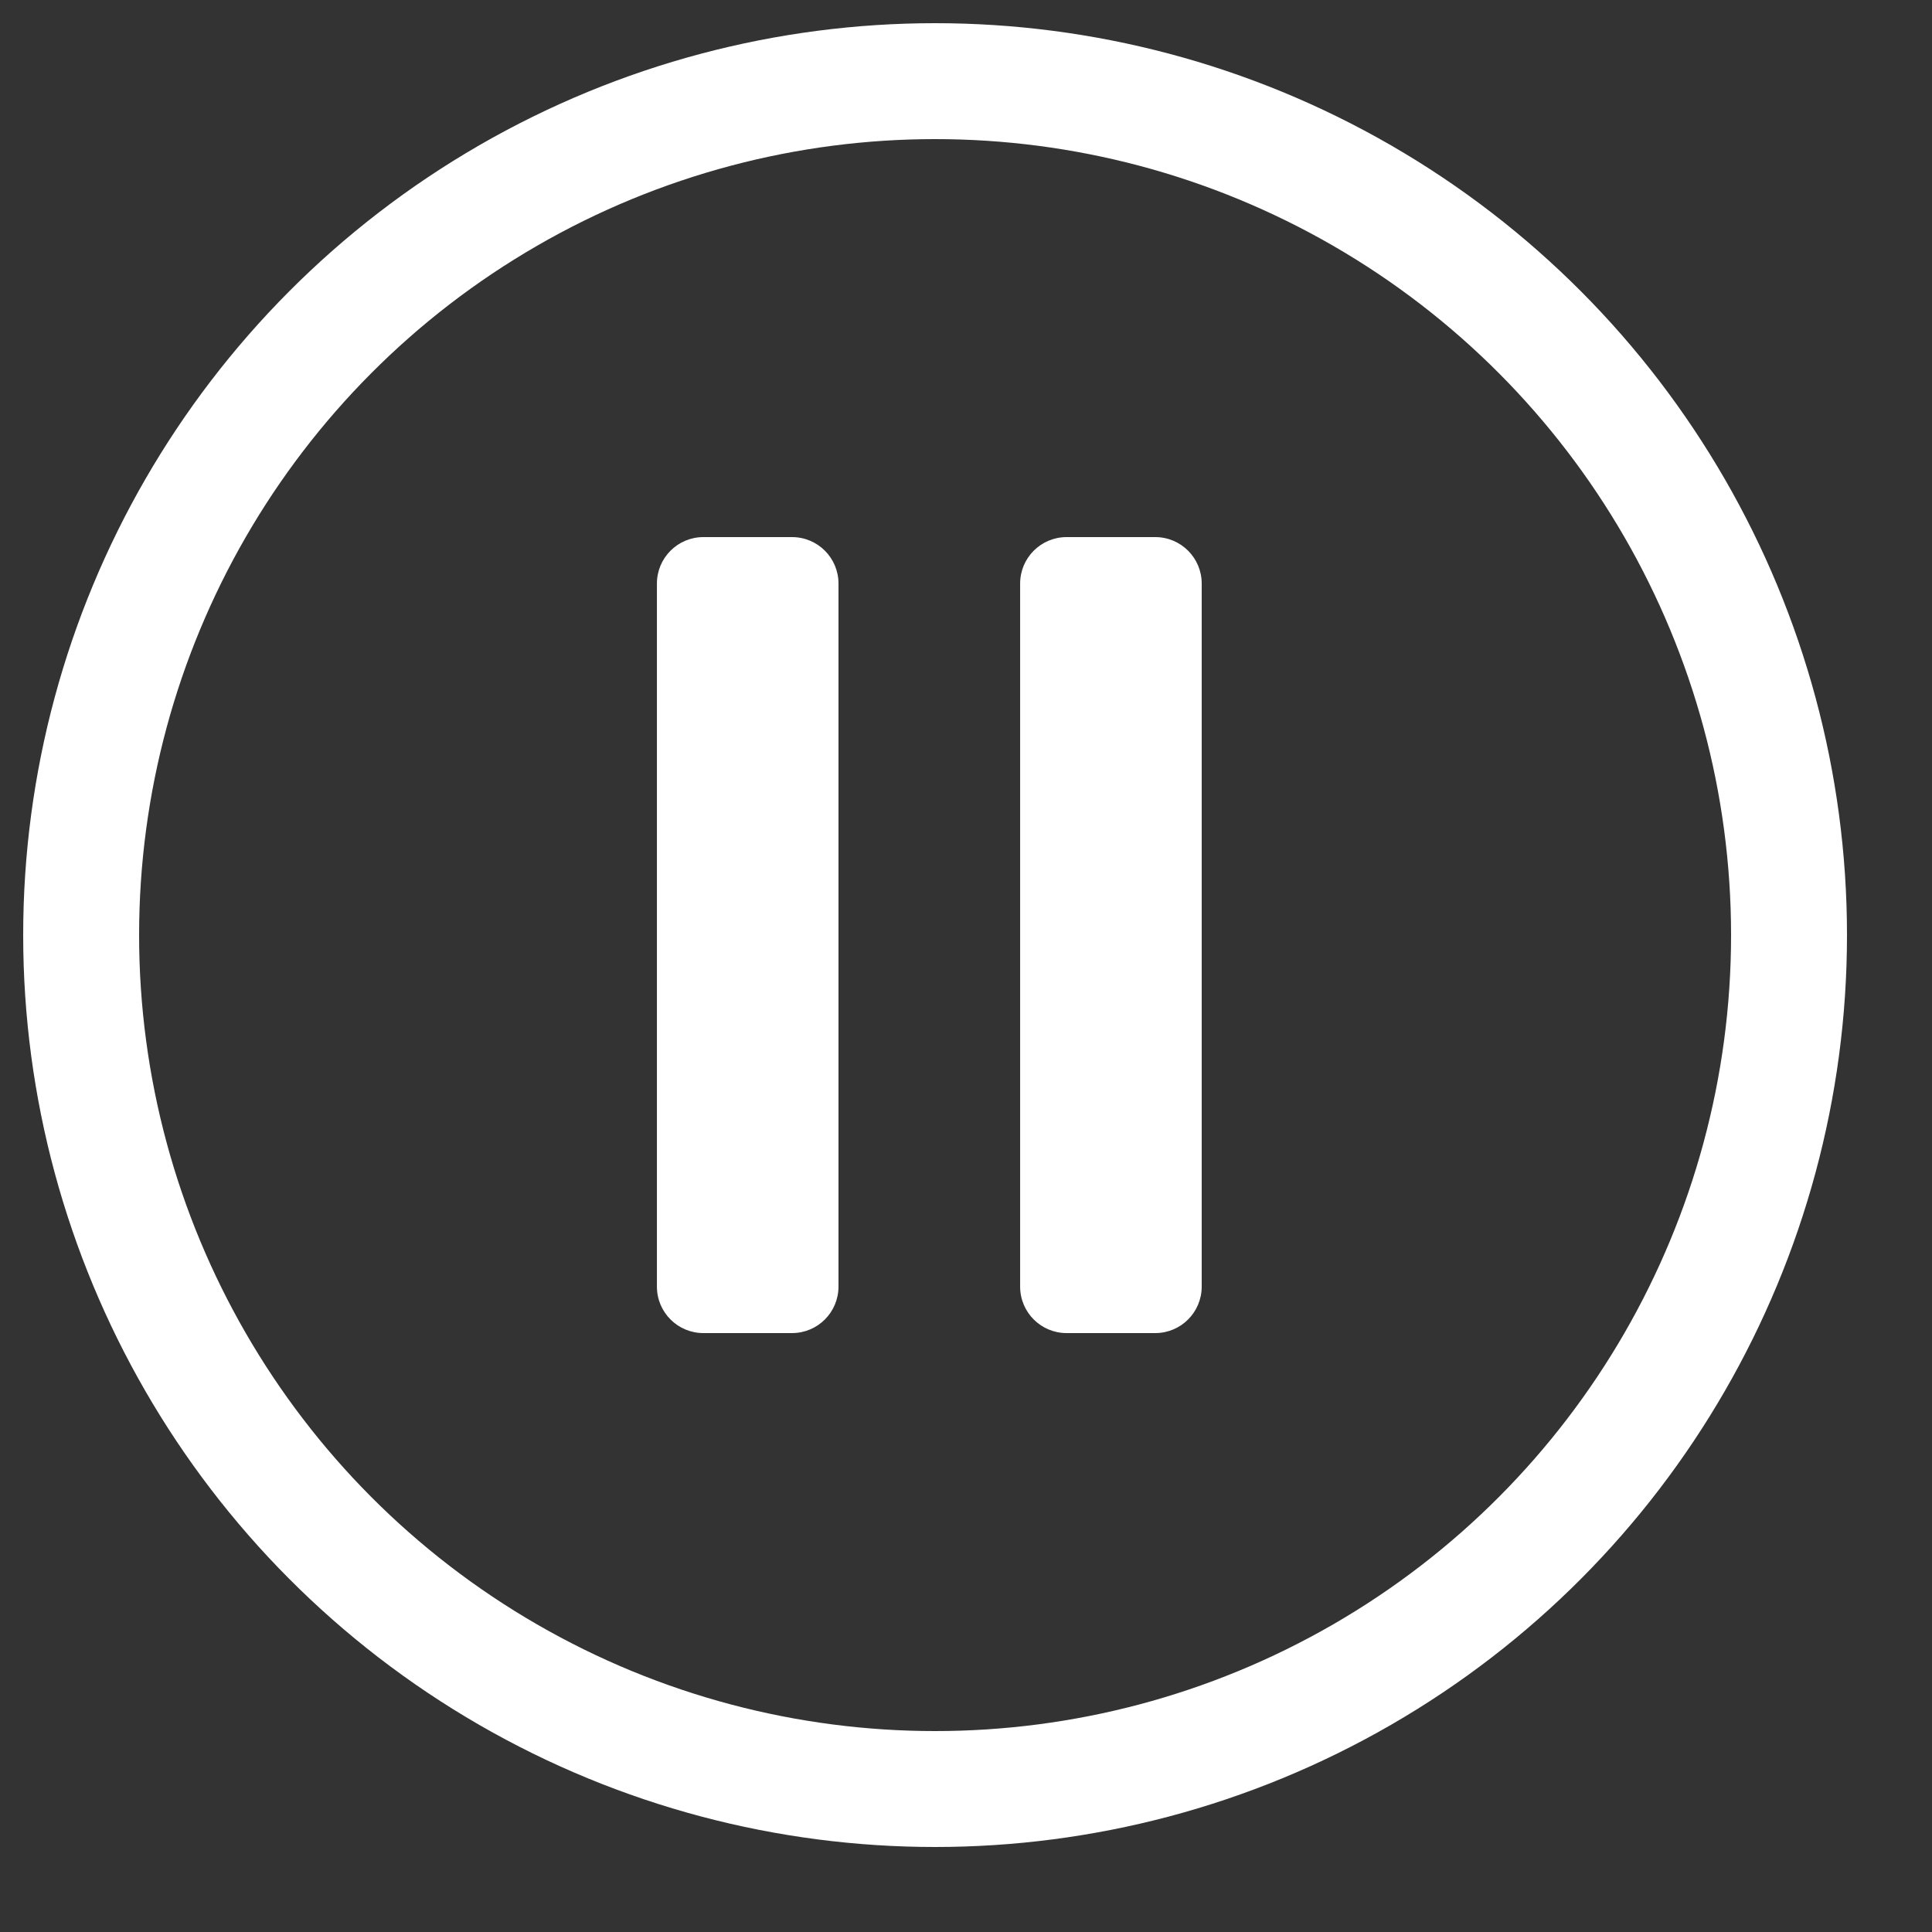 <?xml version="1.0" encoding="utf-8"?>
<!-- Generator: Adobe Illustrator 26.5.0, SVG Export Plug-In . SVG Version: 6.00 Build 0)  -->
<svg version="1.1" id="Слой_1" xmlns="http://www.w3.org/2000/svg" xmlns:xlink="http://www.w3.org/1999/xlink" x="0px" y="0px"
	 viewBox="0 0 500 500" style="enable-background:new 0 0 500 500;" xml:space="preserve">
<rect x="0" y="0" width="500" height="500" fill="#333333" stroke="none"/>
<style type="text/css">
	.st0{fill-rule:evenodd;clip-rule:evenodd;fill:none;stroke:#FFFFFF;stroke-width:30;stroke-miterlimit:10;}
	.st1{fill-rule:evenodd;clip-rule:evenodd;fill:#FFFFFF;}
</style>
<circle class="st0" cx="242" cy="242" r="221"/>
<path class="st1" d="M204.98,345h-22.95c-6.64,0-12.02-5.38-12.02-12.02V151.02c0-6.64,5.38-12.02,12.02-12.02h22.95
	c6.64,0,12.02,5.38,12.02,12.02v181.95C217,339.62,211.62,345,204.98,345z"/>
<path class="st1" d="M298.98,345h-22.95c-6.64,0-12.02-5.38-12.02-12.02V151.02c0-6.64,5.38-12.02,12.02-12.02h22.95
	c6.64,0,12.02,5.38,12.02,12.02v181.95C311,339.62,305.62,345,298.98,345z"/>
</svg>

